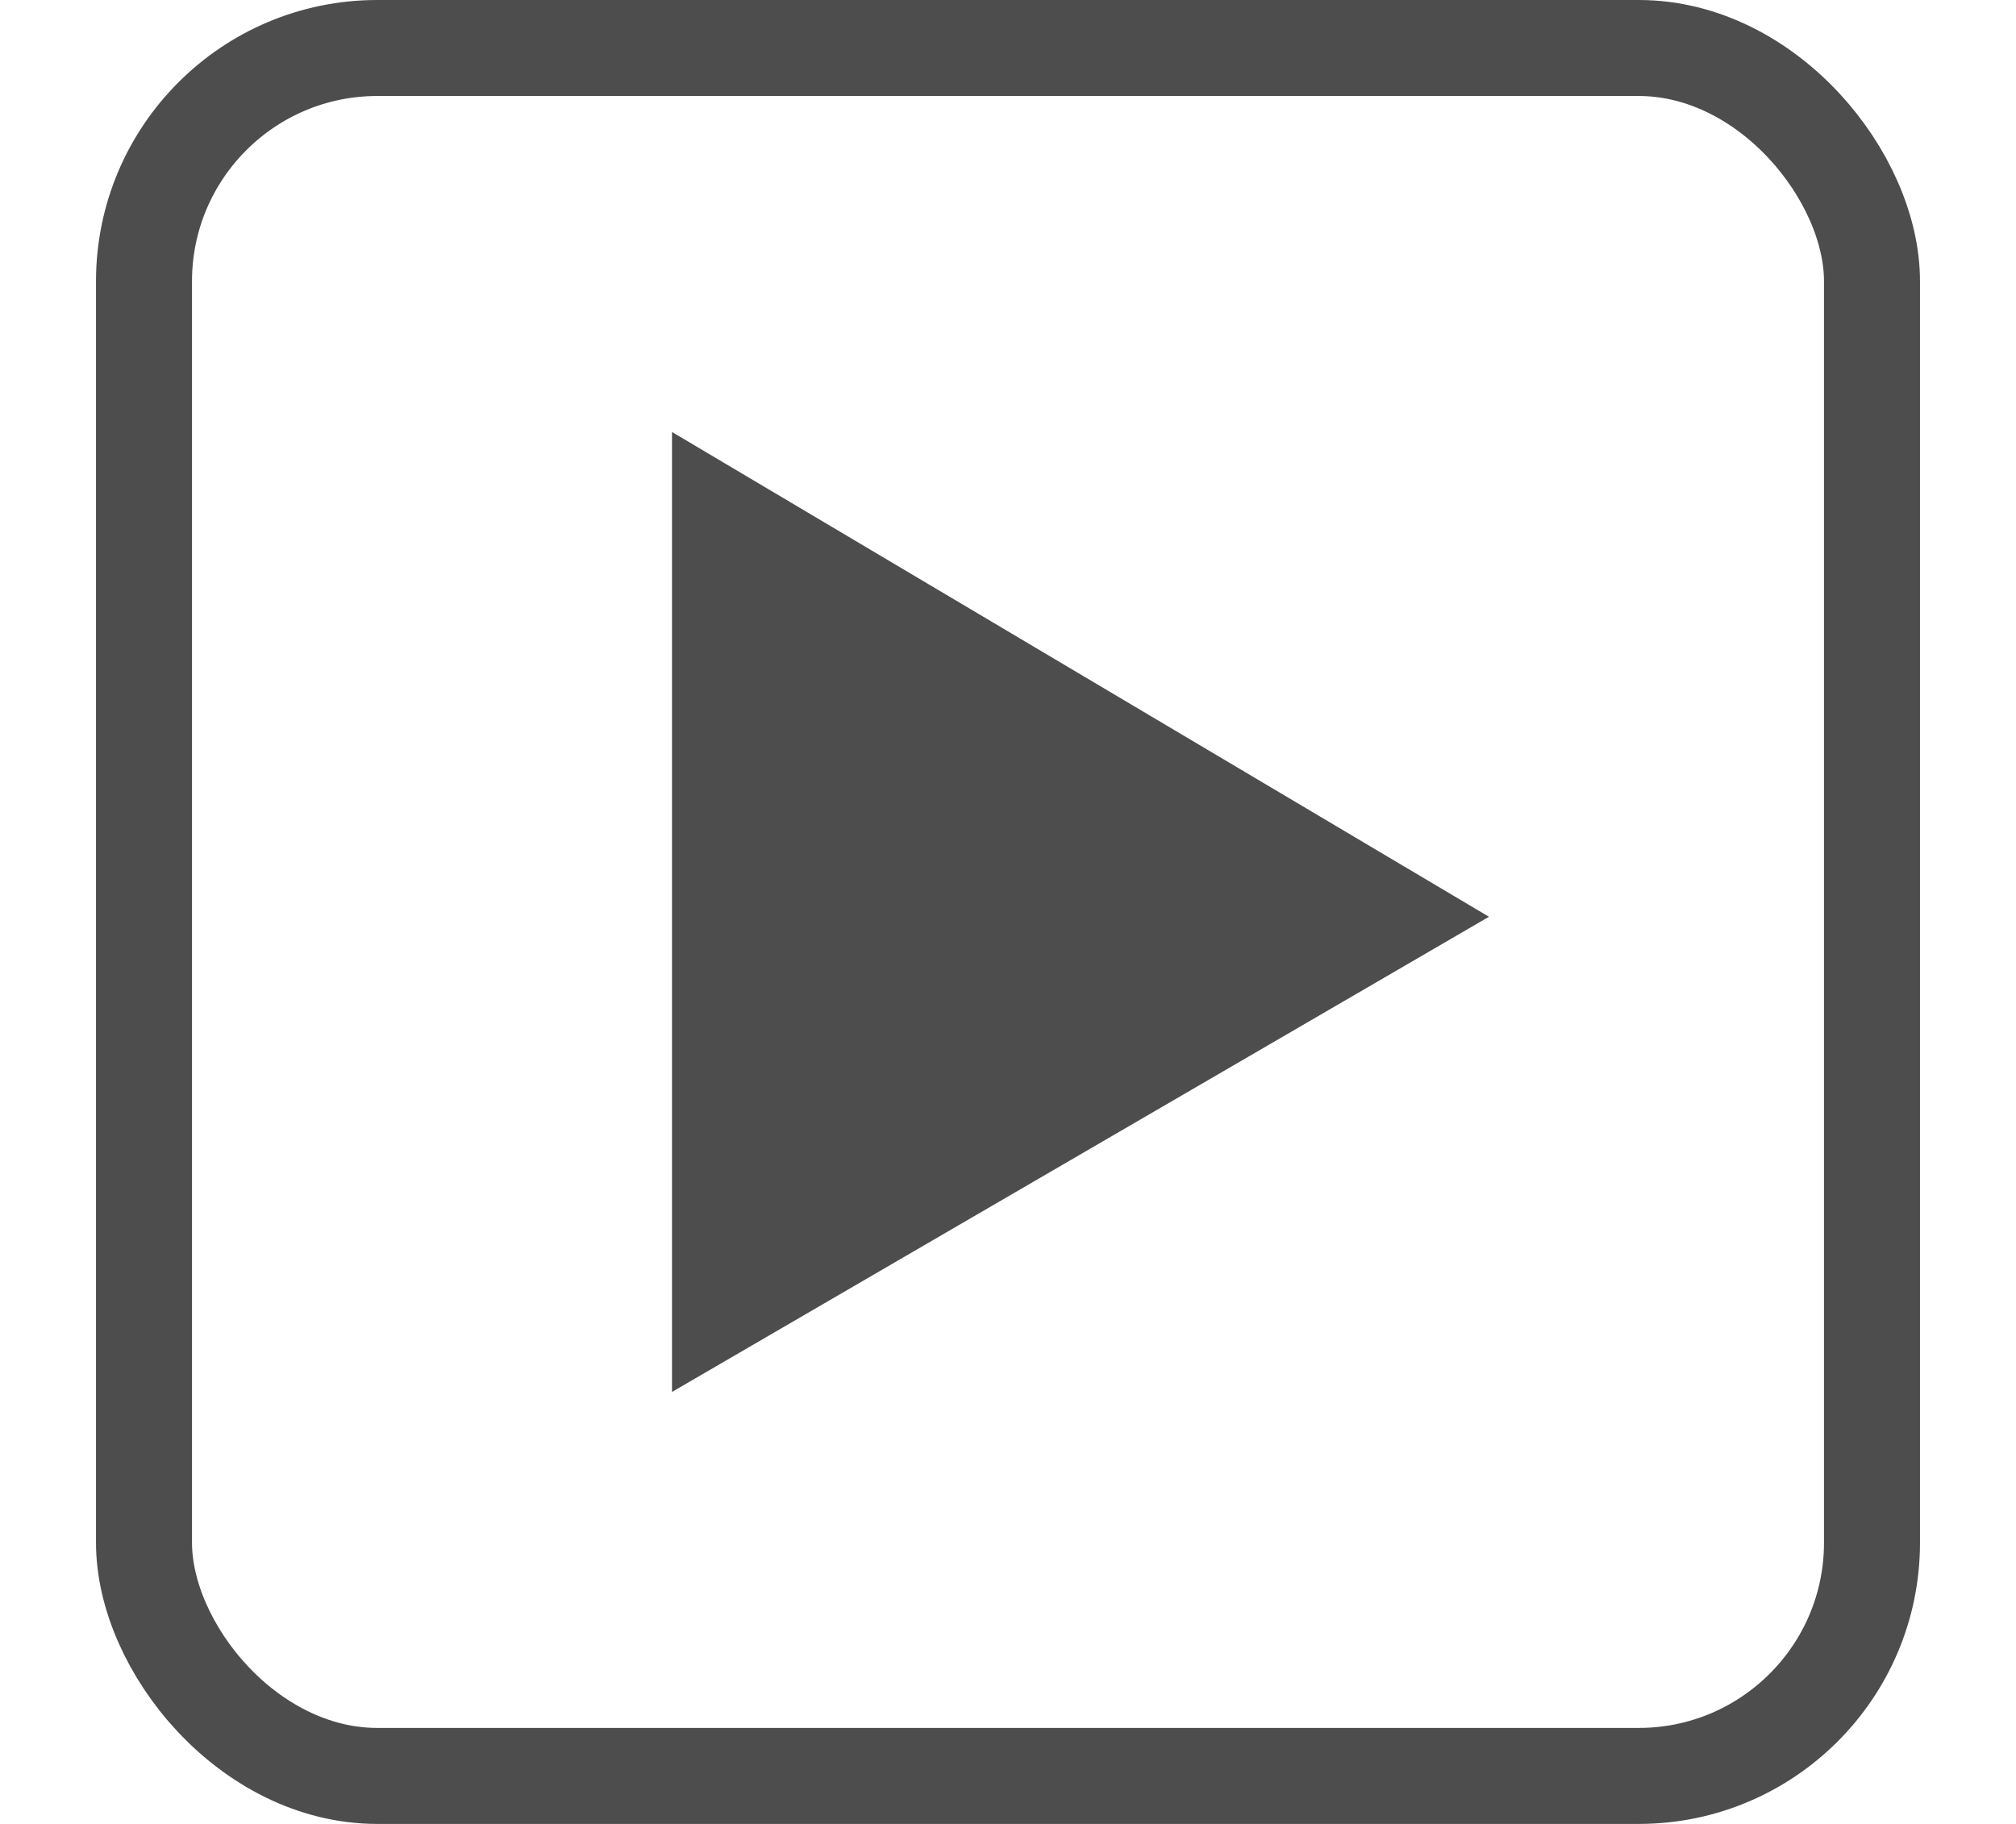 <svg xmlns="http://www.w3.org/2000/svg" viewBox="0 0 21 19"><defs><style>.cls-1{fill:#4d4d4d;}.cls-2{fill:none;stroke:#4d4d4d;stroke-miterlimit:10;}</style></defs><g id="Calque_4" data-name="Calque 4"><polygon class="cls-1" points="7 4.5 15.51 9.55 7 14.5 7 4.5"/><rect class="cls-2" x="1.5" y="0.5" width="18" height="18" rx="2.43"/></g></svg>